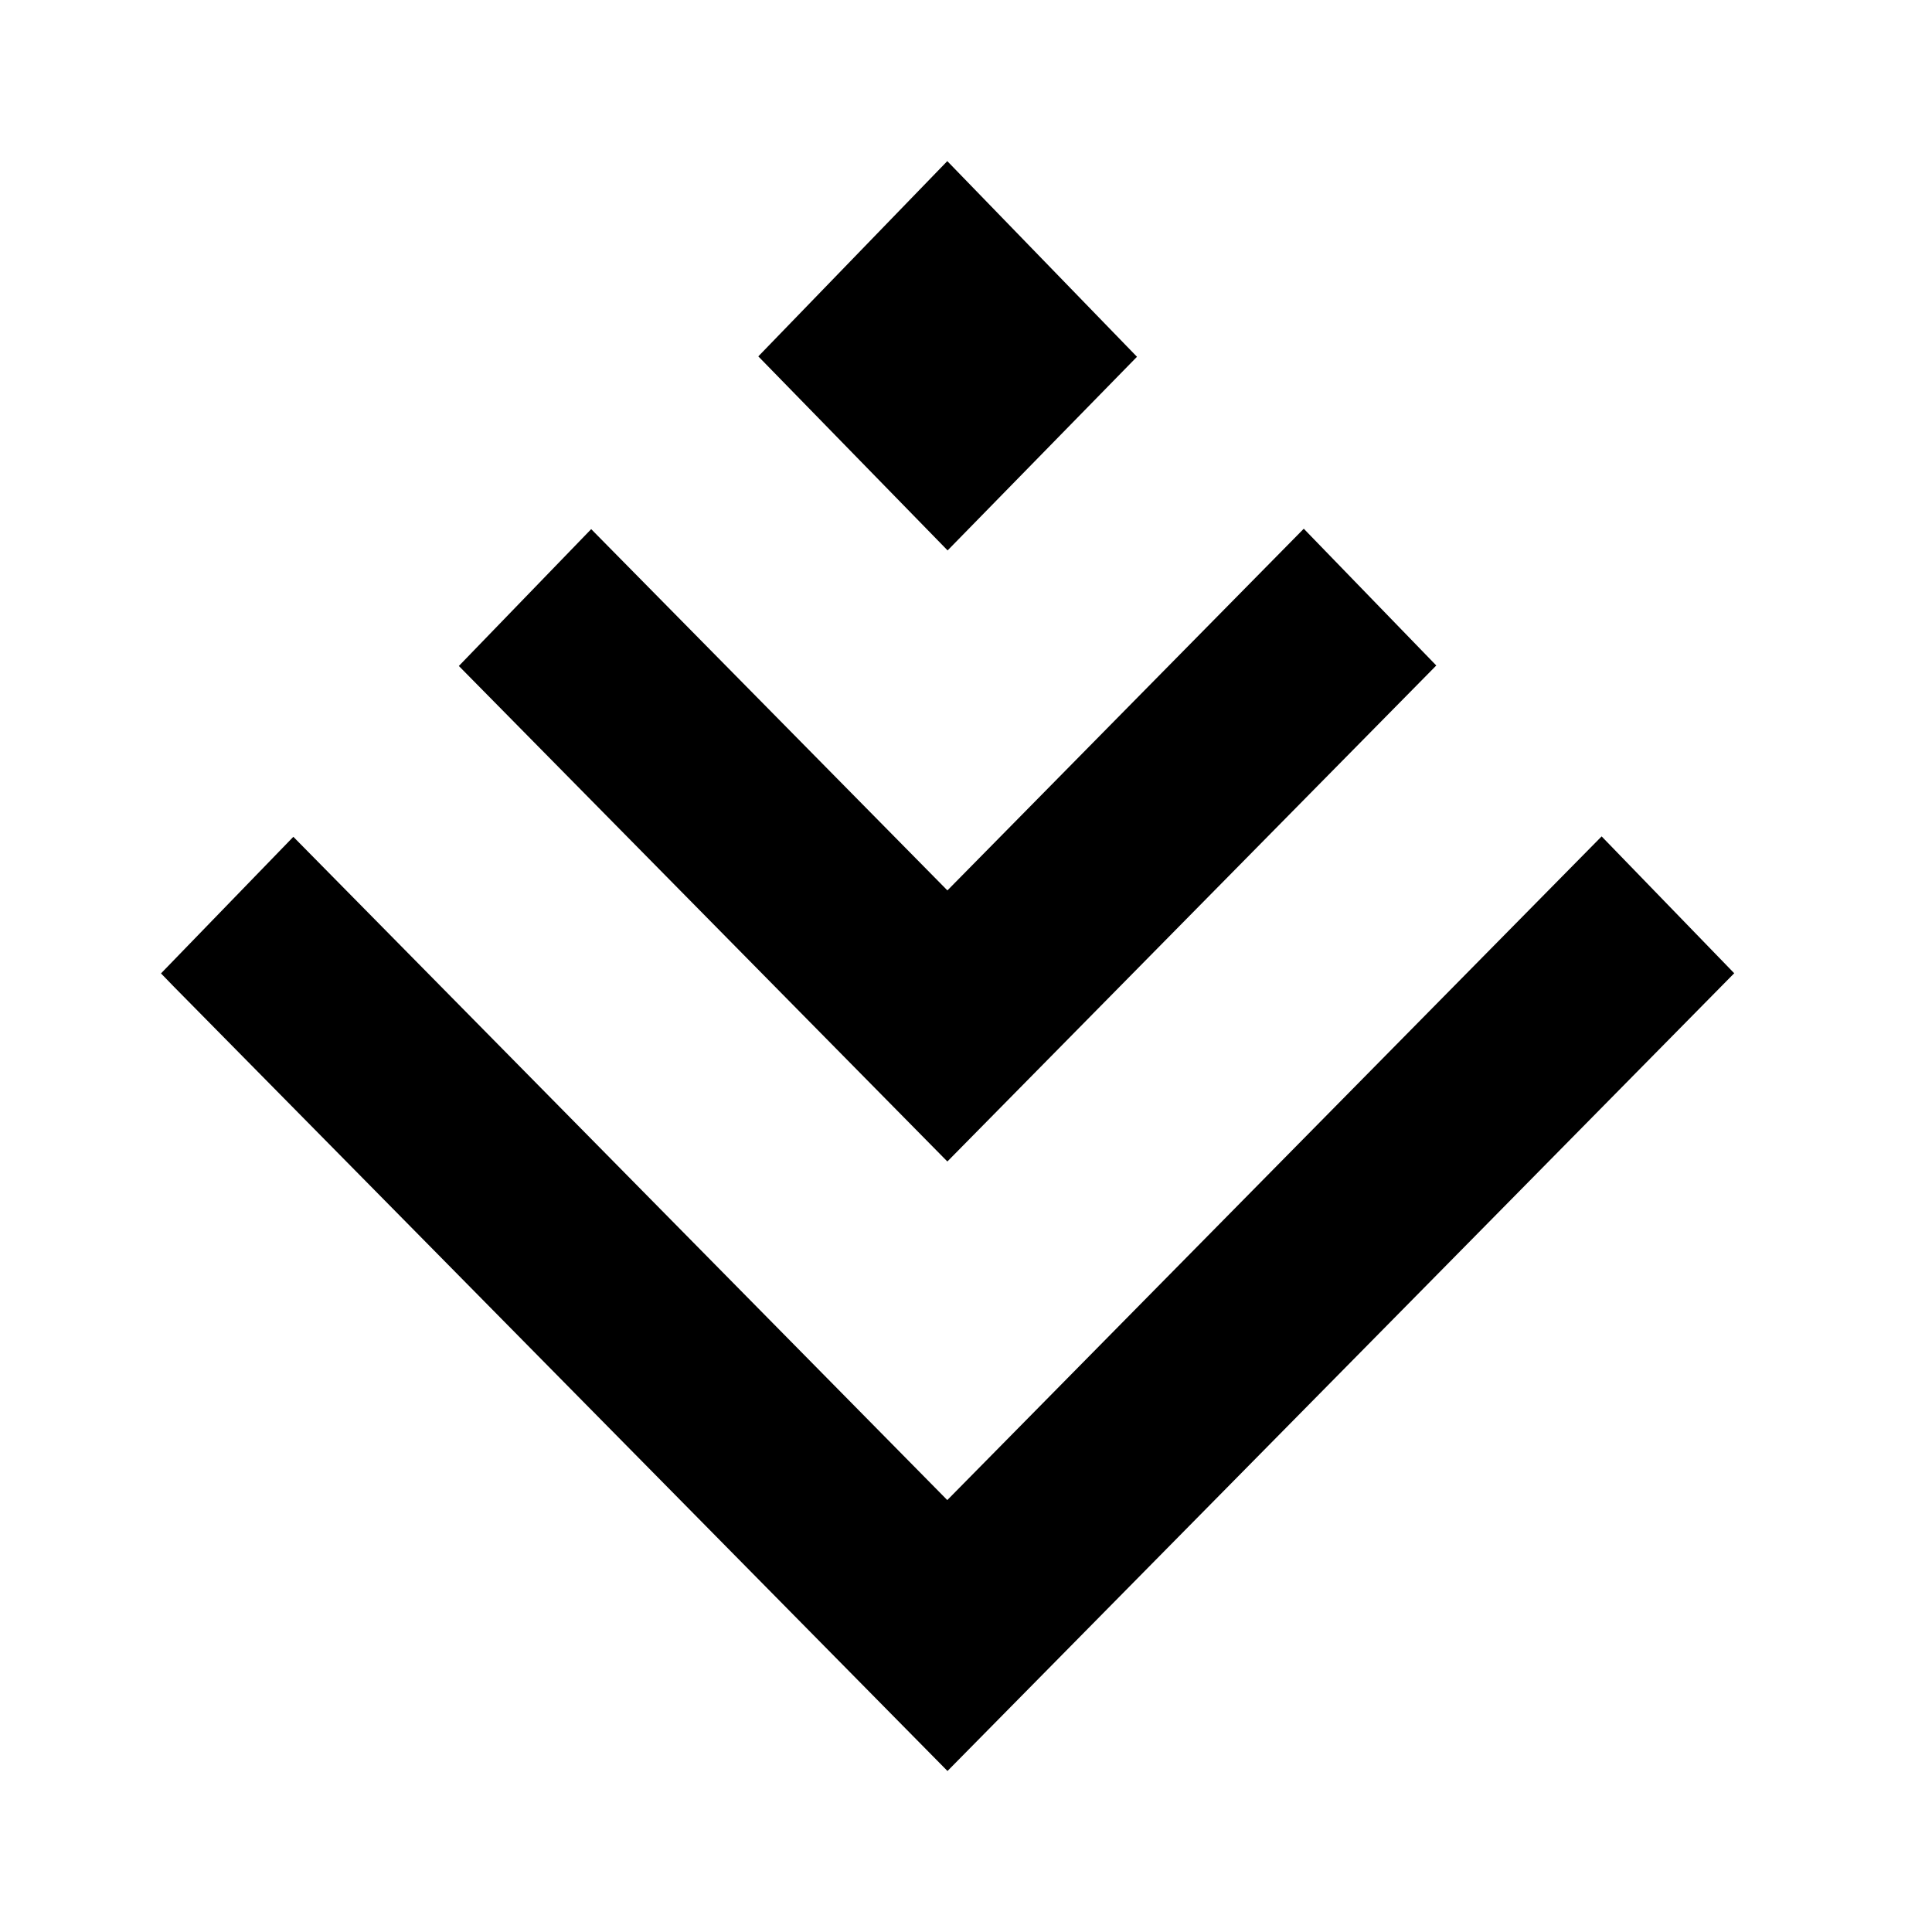 <svg width="24" height="24" viewBox="0 0 24 24" fill="none" xmlns="http://www.w3.org/2000/svg">
  <path fill-rule="evenodd" clip-rule="evenodd"
    d="M11.771 6.838L14.124 4.432L11.771 2.005L11.769 2L9.42 4.427L11.769 6.835L11.771 6.838ZM11.77 14.425H11.772L17.842 8.267L16.196 6.568L11.772 11.058H11.77L11.768 11.06L7.344 6.573L5.7 8.273L11.768 14.428L11.77 14.425ZM11.768 18.635L11.77 18.632L19.896 10.39L21.543 12.09L17.847 15.839L11.77 22L2.158 12.255L2 12.092L3.644 10.395L11.768 18.635Z"
    fill="currentColor" />
</svg>